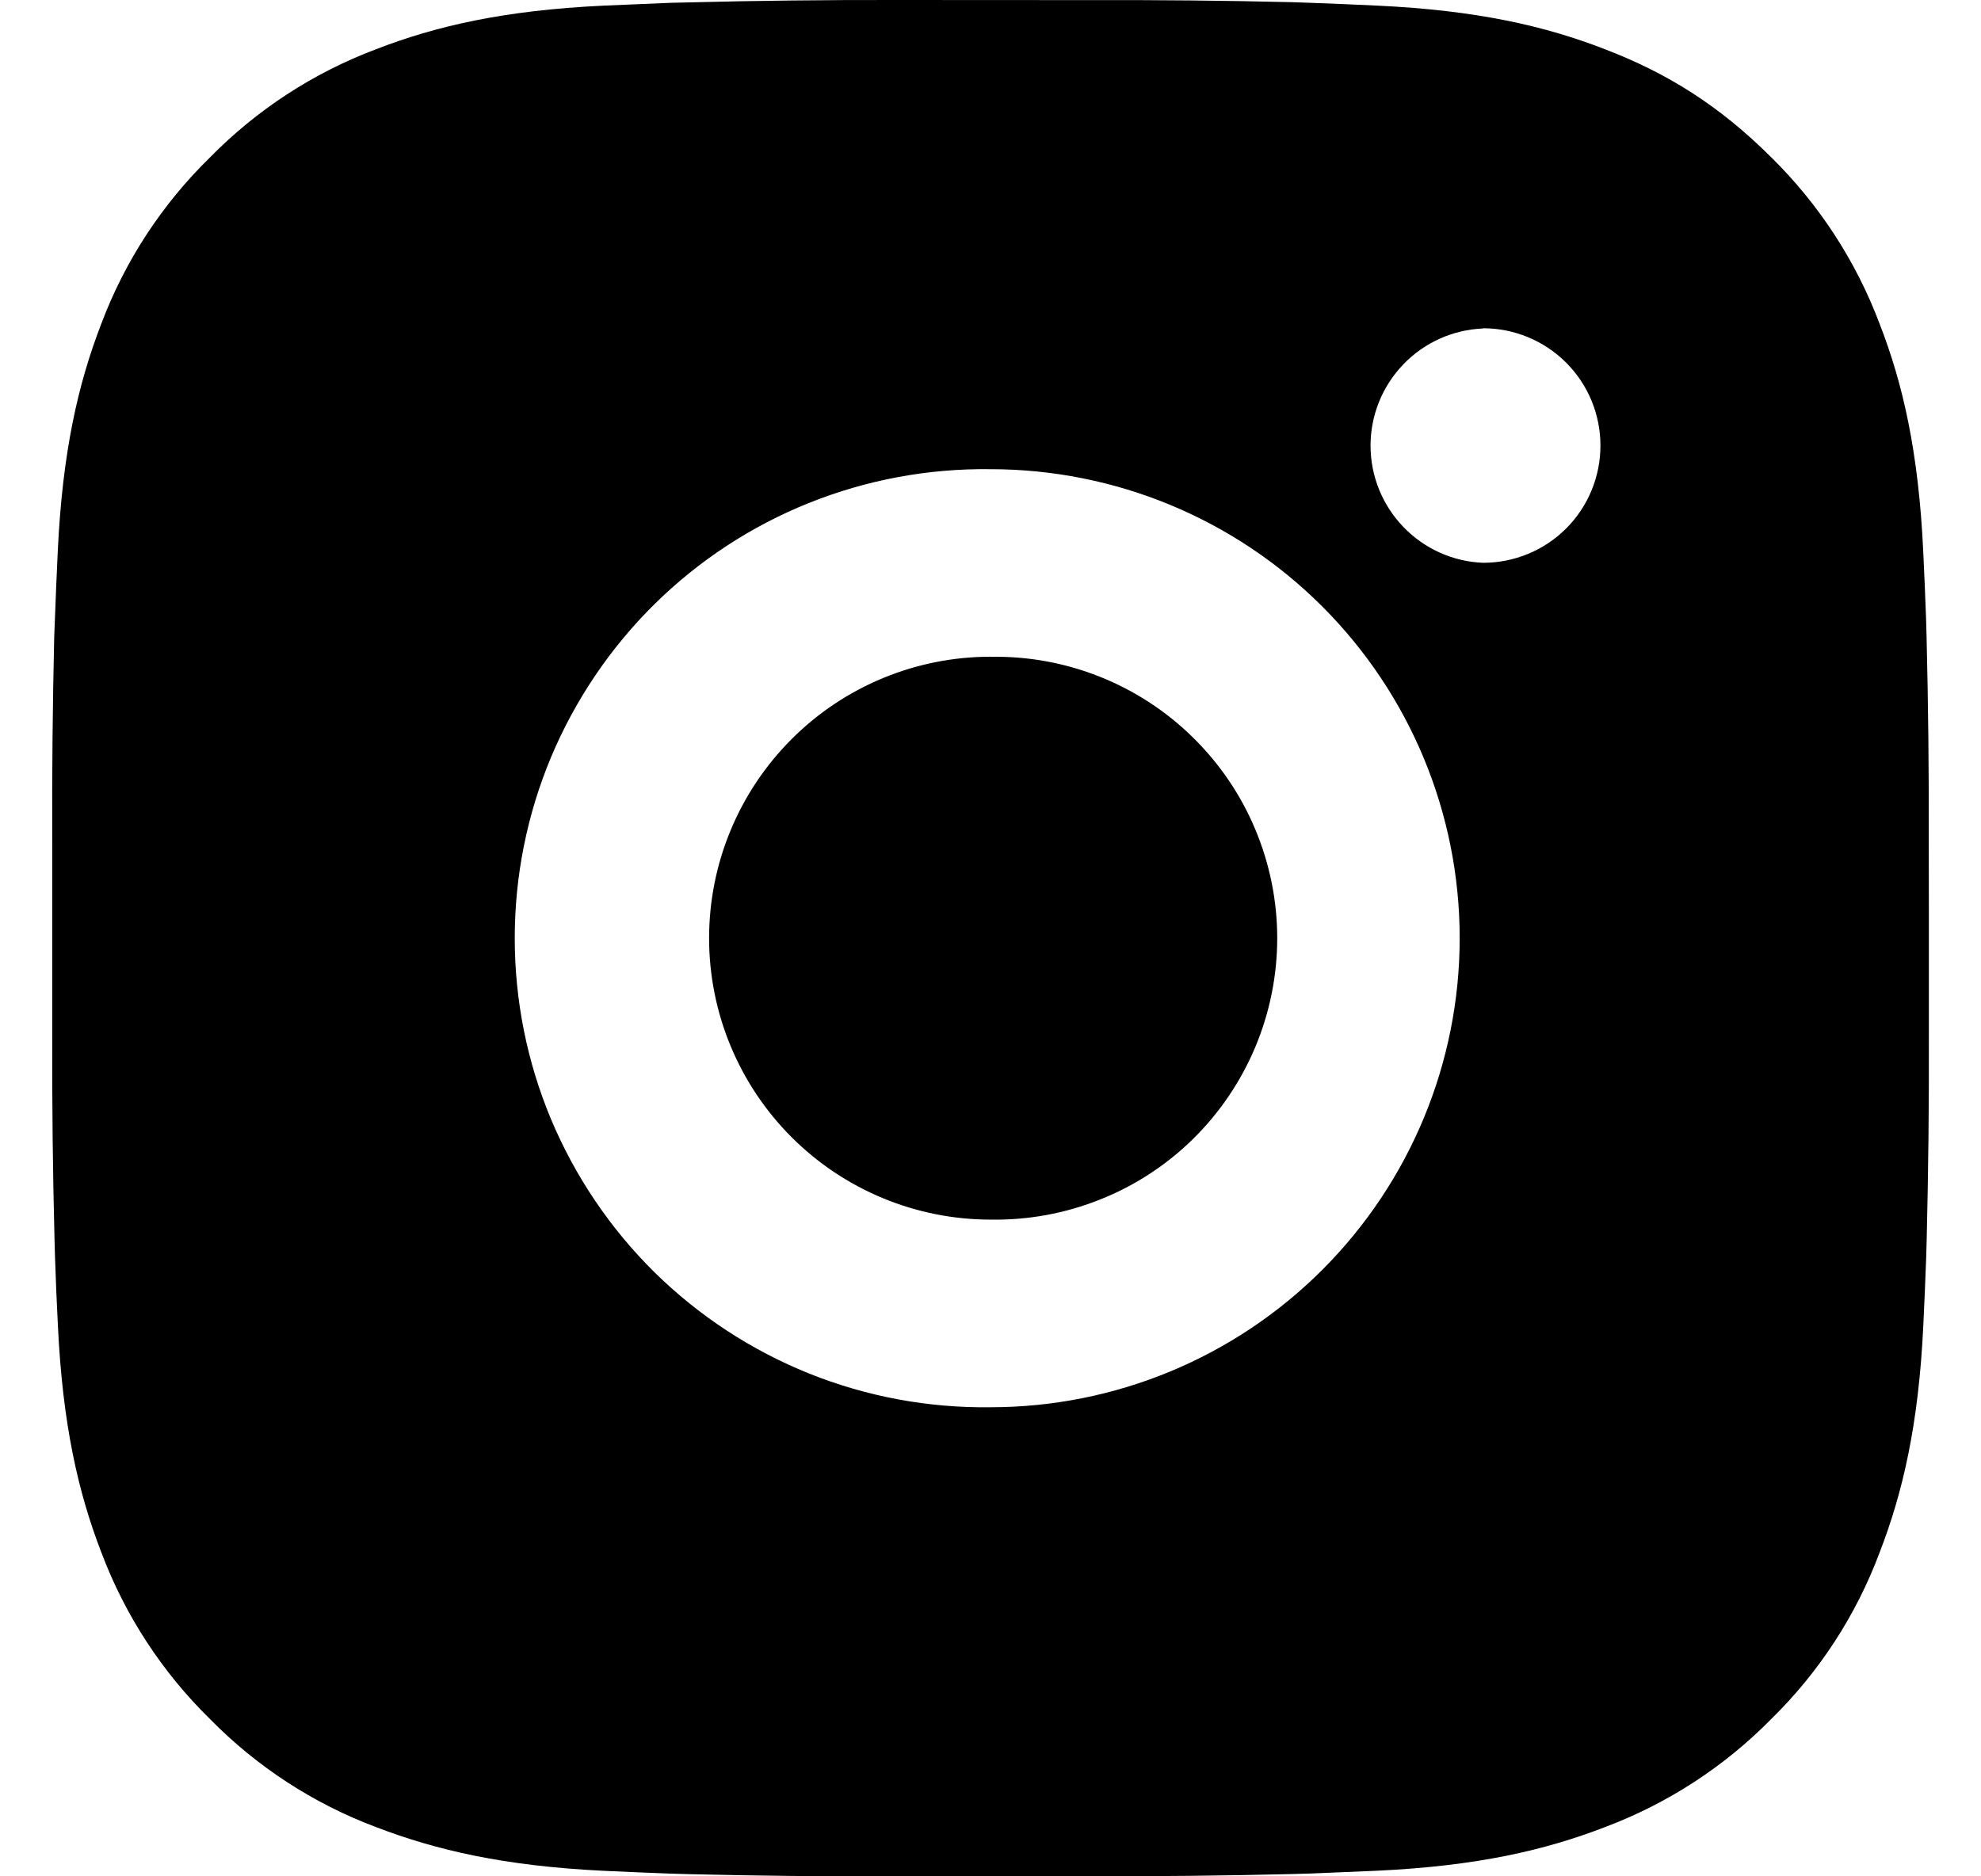 <svg width="19" height="18" viewBox="0 0 19 18" fill="none" xmlns="http://www.w3.org/2000/svg">
<path id="Vector" d="M10.425 0.001C11.082 -0.001 11.739 0.005 12.395 0.021L12.57 0.027C12.772 0.034 12.97 0.043 13.211 0.054C14.168 0.099 14.822 0.25 15.395 0.473C15.989 0.701 16.489 1.011 16.99 1.511C17.447 1.961 17.801 2.505 18.027 3.105C18.25 3.678 18.401 4.333 18.446 5.29C18.457 5.53 18.466 5.729 18.473 5.931L18.478 6.106C18.494 6.762 18.501 7.418 18.499 8.075L18.5 8.746V9.925C18.502 10.582 18.495 11.239 18.479 11.895L18.474 12.07C18.467 12.271 18.458 12.47 18.447 12.71C18.402 13.668 18.249 14.321 18.027 14.895C17.802 15.496 17.448 16.04 16.99 16.489C16.54 16.947 15.996 17.301 15.395 17.527C14.822 17.749 14.168 17.901 13.211 17.946C12.97 17.956 12.772 17.965 12.57 17.973L12.395 17.978C11.739 17.994 11.082 18.001 10.425 17.999L9.754 18H8.576C7.919 18.002 7.262 17.995 6.606 17.979L6.431 17.974C6.218 17.966 6.004 17.957 5.791 17.947C4.833 17.901 4.18 17.748 3.605 17.527C3.005 17.302 2.461 16.947 2.012 16.489C1.554 16.04 1.199 15.495 0.973 14.895C0.751 14.321 0.6 13.668 0.555 12.71C0.544 12.497 0.535 12.283 0.528 12.07L0.523 11.895C0.506 11.239 0.499 10.582 0.501 9.925V8.075C0.498 7.418 0.505 6.762 0.52 6.106L0.527 5.931C0.534 5.729 0.543 5.53 0.554 5.29C0.599 4.332 0.75 3.679 0.972 3.105C1.198 2.504 1.553 1.961 2.012 1.512C2.461 1.054 3.005 0.699 3.605 0.473C4.18 0.25 4.832 0.099 5.791 0.054L6.431 0.027L6.606 0.023C7.262 0.006 7.919 -0.001 8.575 0L10.425 0.001ZM9.5 4.501C8.904 4.493 8.312 4.603 7.759 4.825C7.205 5.047 6.702 5.377 6.277 5.796C5.853 6.215 5.516 6.714 5.285 7.264C5.055 7.814 4.937 8.404 4.937 9C4.937 9.597 5.055 10.187 5.285 10.737C5.516 11.287 5.853 11.786 6.277 12.205C6.702 12.623 7.205 12.953 7.759 13.176C8.312 13.398 8.904 13.508 9.5 13.5C10.694 13.5 11.838 13.026 12.682 12.182C13.526 11.338 14 10.193 14 9C14 7.806 13.526 6.662 12.682 5.818C11.838 4.974 10.694 4.501 9.5 4.501ZM9.5 6.301C9.859 6.294 10.215 6.359 10.549 6.492C10.882 6.625 11.185 6.822 11.441 7.074C11.697 7.325 11.901 7.625 12.039 7.955C12.178 8.286 12.25 8.641 12.25 9C12.25 9.359 12.178 9.714 12.04 10.044C11.901 10.375 11.698 10.675 11.442 10.927C11.186 11.178 10.883 11.376 10.549 11.508C10.216 11.641 9.86 11.706 9.501 11.7C8.785 11.7 8.098 11.415 7.592 10.909C7.086 10.403 6.801 9.716 6.801 9C6.801 8.284 7.086 7.597 7.592 7.091C8.098 6.584 8.785 6.3 9.501 6.3L9.5 6.301ZM14.225 3.151C13.935 3.163 13.66 3.286 13.459 3.496C13.258 3.705 13.145 3.984 13.145 4.275C13.145 4.566 13.258 4.845 13.459 5.054C13.66 5.264 13.935 5.388 14.225 5.399C14.523 5.399 14.81 5.281 15.021 5.07C15.232 4.859 15.35 4.573 15.35 4.274C15.35 3.976 15.232 3.69 15.021 3.479C14.81 3.268 14.523 3.149 14.225 3.149V3.151Z" fill="black"/>
</svg>
